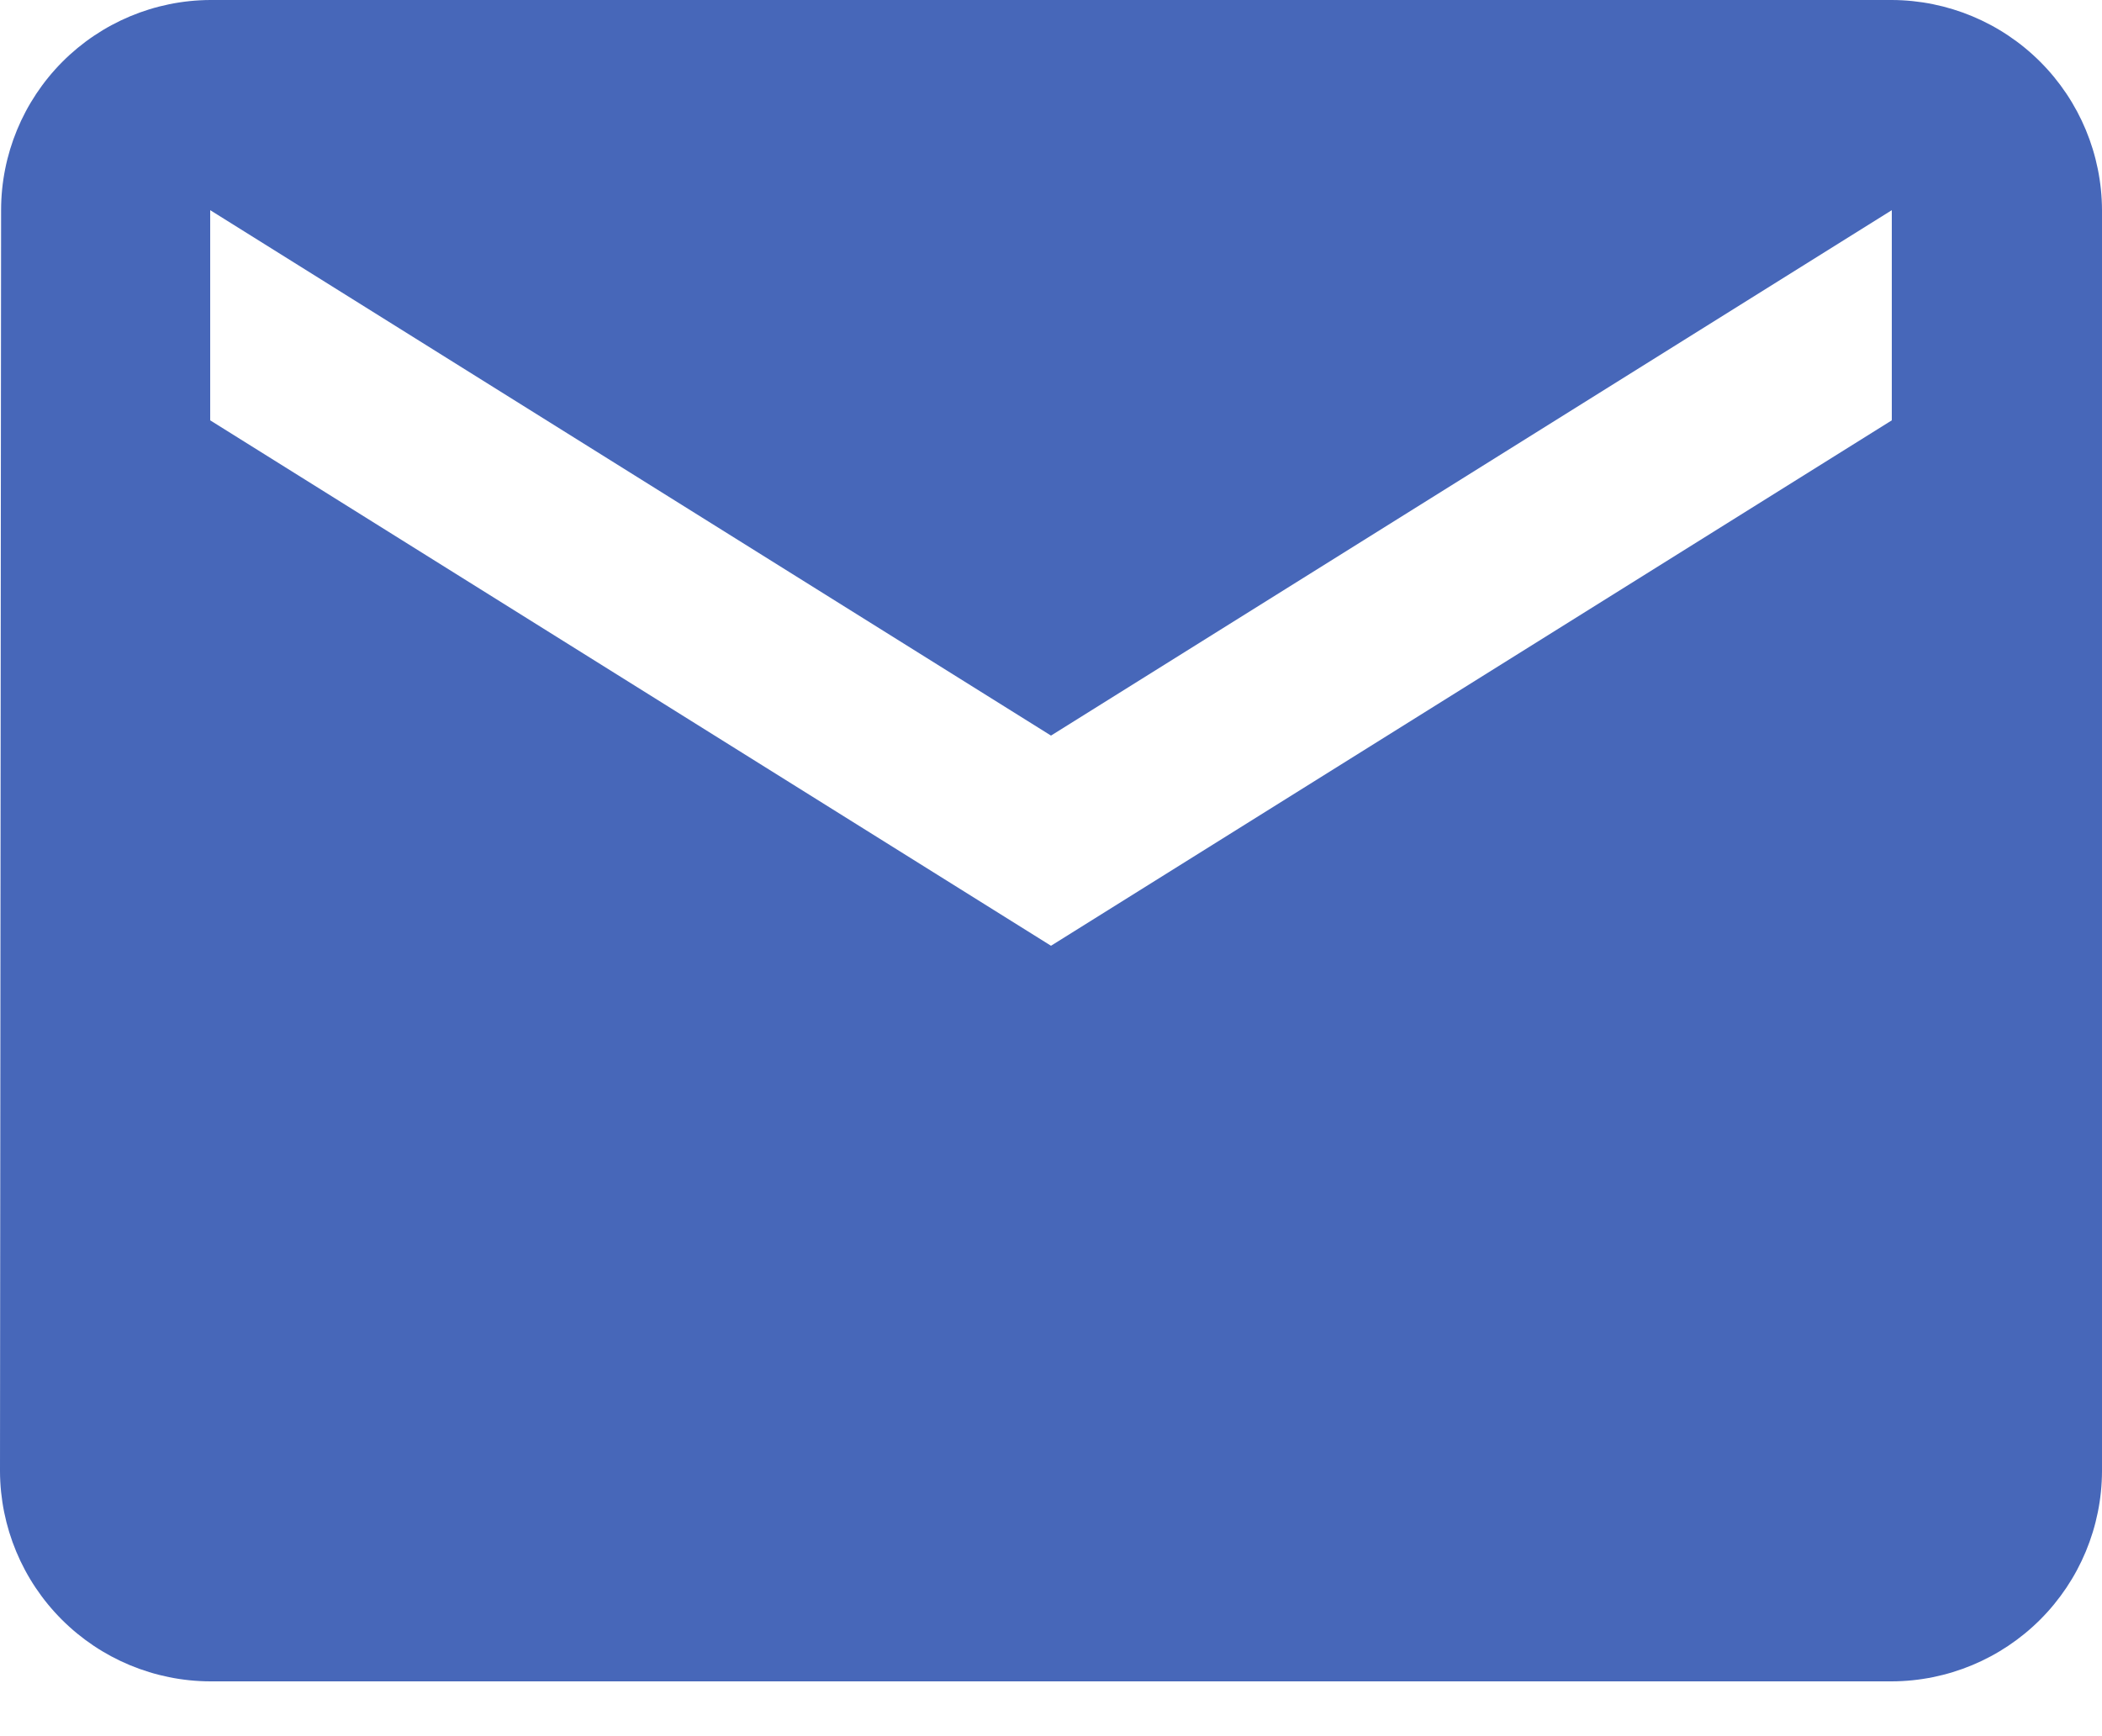 <svg width="23" height="19" viewBox="0 0 23 19" fill="none" xmlns="http://www.w3.org/2000/svg">
<g clip-path="url(#clip0_1330_1303)">
<path d="M20.7 0H2.3C1.692 0.003 1.11 0.247 0.681 0.678C0.253 1.109 0.012 1.692 0.012 2.3L0 16.1C0.002 16.709 0.245 17.293 0.676 17.724C1.107 18.155 1.691 18.398 2.3 18.4H20.7C21.309 18.398 21.893 18.155 22.324 17.724C22.755 17.293 22.998 16.709 23 16.1V2.3C22.998 1.691 22.755 1.107 22.324 0.676C21.893 0.245 21.309 0.002 20.7 0ZM20.7 4.6L11.5 10.35L2.3 4.6V2.3L11.5 8.05L20.7 2.3V4.6Z" fill="#4767B9"/>
</g>
<defs>
<clipPath id="clip0_1330_1303">
<rect width="23" height="18.4" fill="white"/>
</clipPath>
</defs>
</svg>
